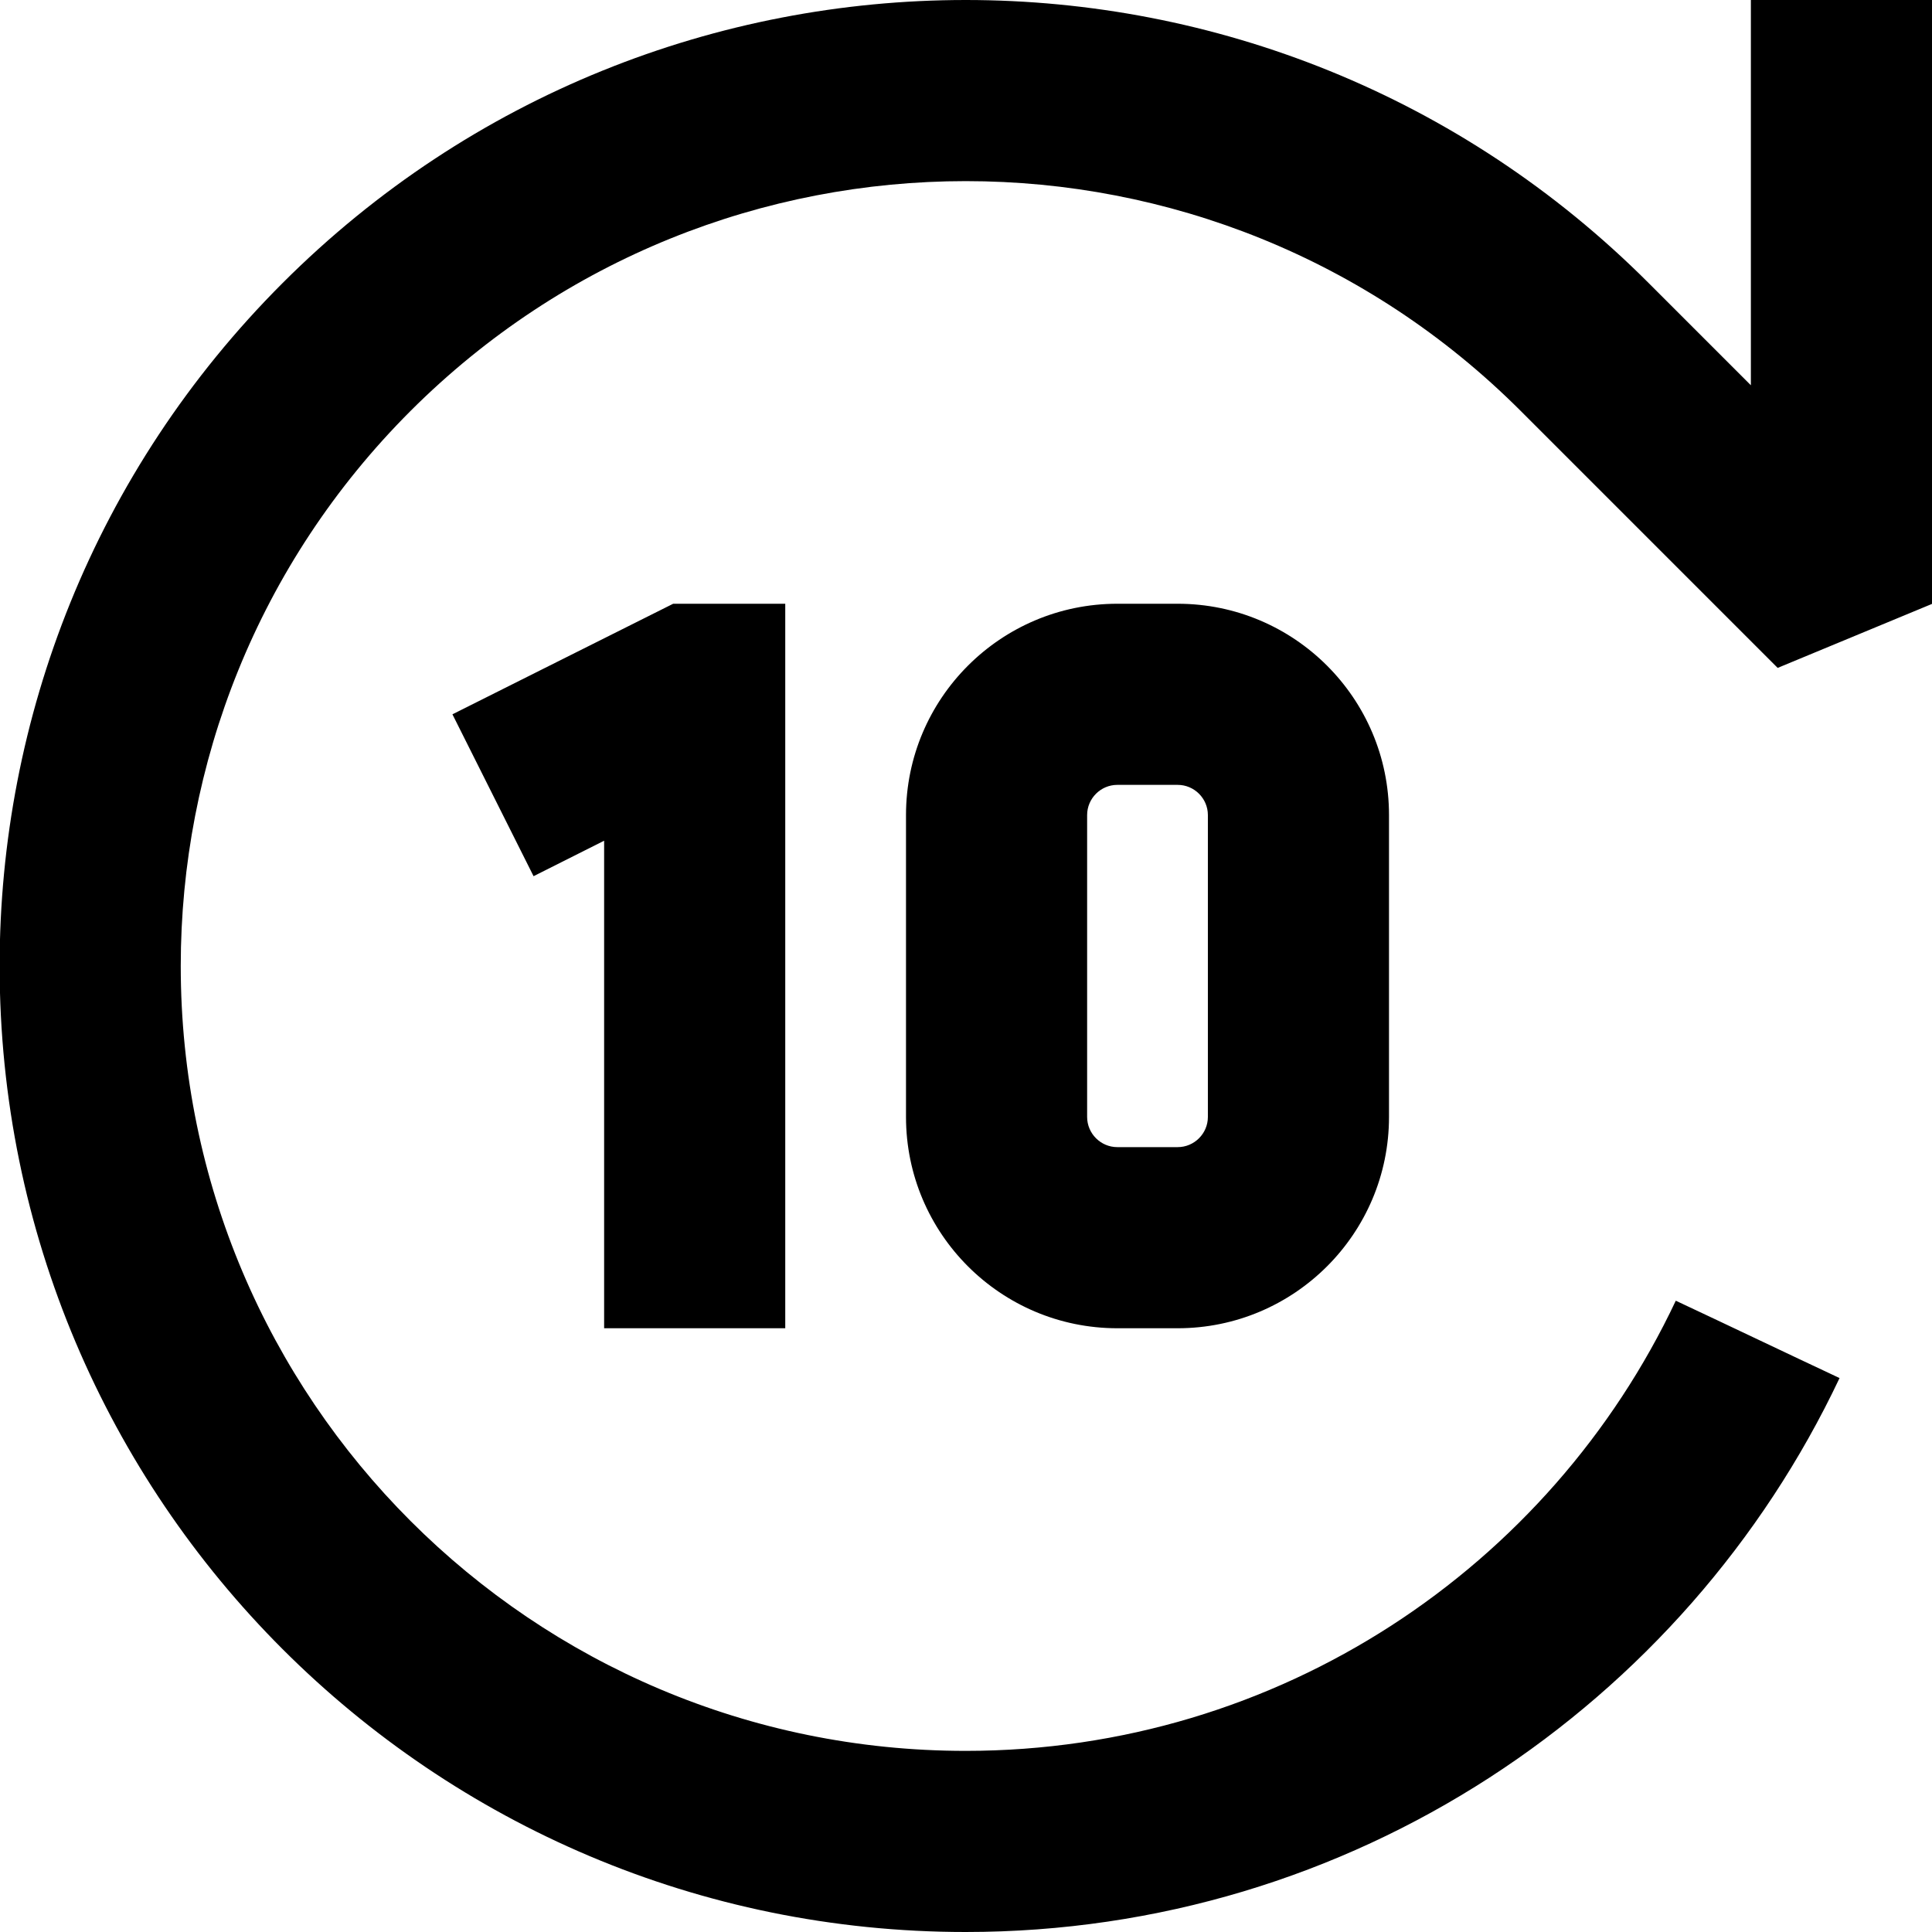 <svg fill="currentColor" xmlns="http://www.w3.org/2000/svg" viewBox="0 0 512 512"><!--! Font Awesome Pro 7.1.0 by @fontawesome - https://fontawesome.com License - https://fontawesome.com/license (Commercial License) Copyright 2025 Fonticons, Inc. --><path fill="currentColor" d="M512.1 160l-41 17-68.1-68.1c-81.2-81.2-212.9-81.2-294.2 0-40.6 40.6-60.9 93.8-60.9 147.1 0 114.9 93.1 208 208 208 83.1 0 154.9-48.7 188.2-119.3 14.5 6.8 28.9 13.7 43.4 20.5-41 86.7-129.3 146.8-231.6 146.8-141.4 0-256-114.6-256-256 0-65.5 25-131 75-181 100-100 262.1-100 362 0l27.1 27.1 0-102.1 48 0 0 160zm-304 192l-48 0 0-129.2-18.7 9.4-21.5-42.9c11.7-5.9 31.2-15.6 58.5-29.3l29.7 0 0 192zm104-192c30.9 0 56 25.1 56 56l0 80c0 30.9-25.1 56-56 56l-16 0c-30.9 0-56-25.1-56-56l0-80c0-30.9 25.1-56 56-56l16 0zm-16 48c-4.4 0-8 3.6-8 8l0 80c0 4.4 3.6 8 8 8l16 0c4.4 0 8-3.6 8-8l0-80c0-4.4-3.6-8-8-8l-16 0z"/></svg>